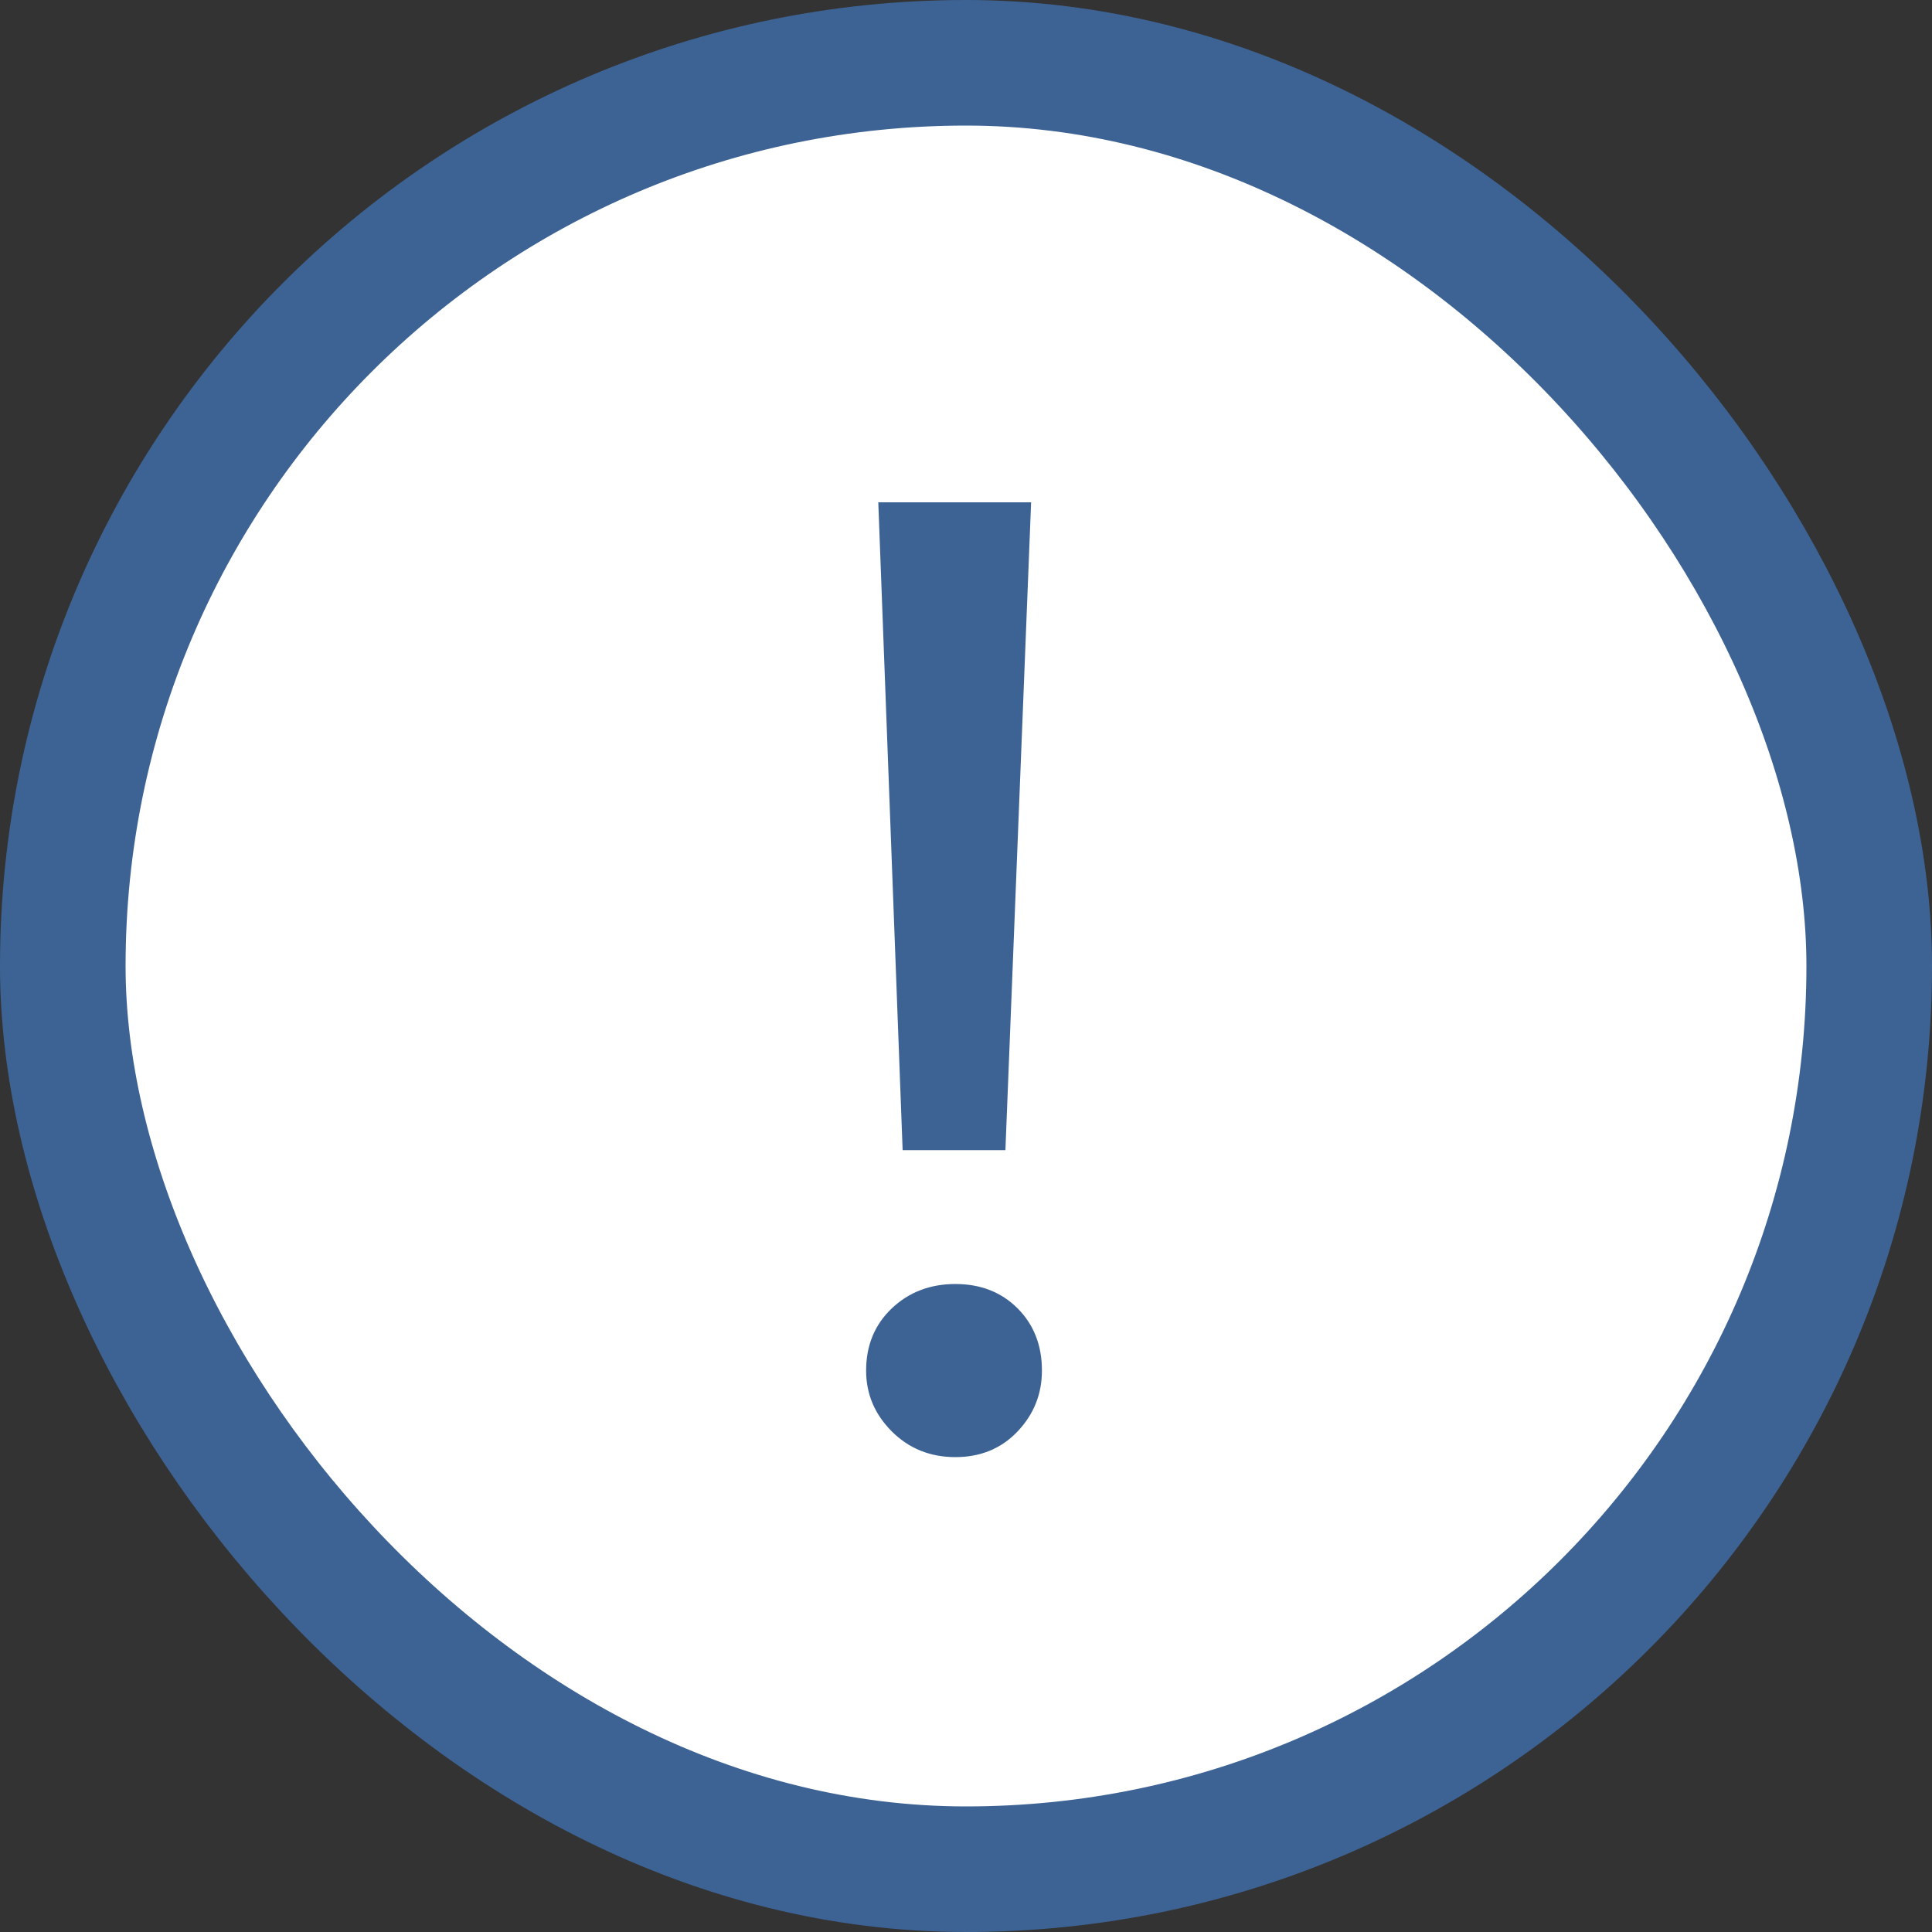 <svg width="20" height="20" viewBox="0 0 20 20" fill="none" xmlns="http://www.w3.org/2000/svg">
<rect x="0" y="0" width="20" height="20" fill="#333333" stroke="none"/>
<rect x="0.65" y="0.65" width="18.7" height="18.7" rx="9.35" fill="white"/>
<path d="M9.344 11.906L9.092 5.2H10.674L10.408 11.906H9.344ZM9.89 15.084C9.629 15.084 9.409 14.995 9.232 14.818C9.055 14.641 8.966 14.431 8.966 14.188C8.966 13.927 9.055 13.712 9.232 13.544C9.409 13.376 9.629 13.292 9.89 13.292C10.151 13.292 10.366 13.376 10.534 13.544C10.702 13.712 10.786 13.927 10.786 14.188C10.786 14.431 10.702 14.641 10.534 14.818C10.366 14.995 10.151 15.084 9.89 15.084Z" fill="#3D6394"/>
<rect x="0.65" y="0.65" width="18.7" height="18.7" rx="9.35" stroke="#3D6394" stroke-width="1.3"/>
</svg>

